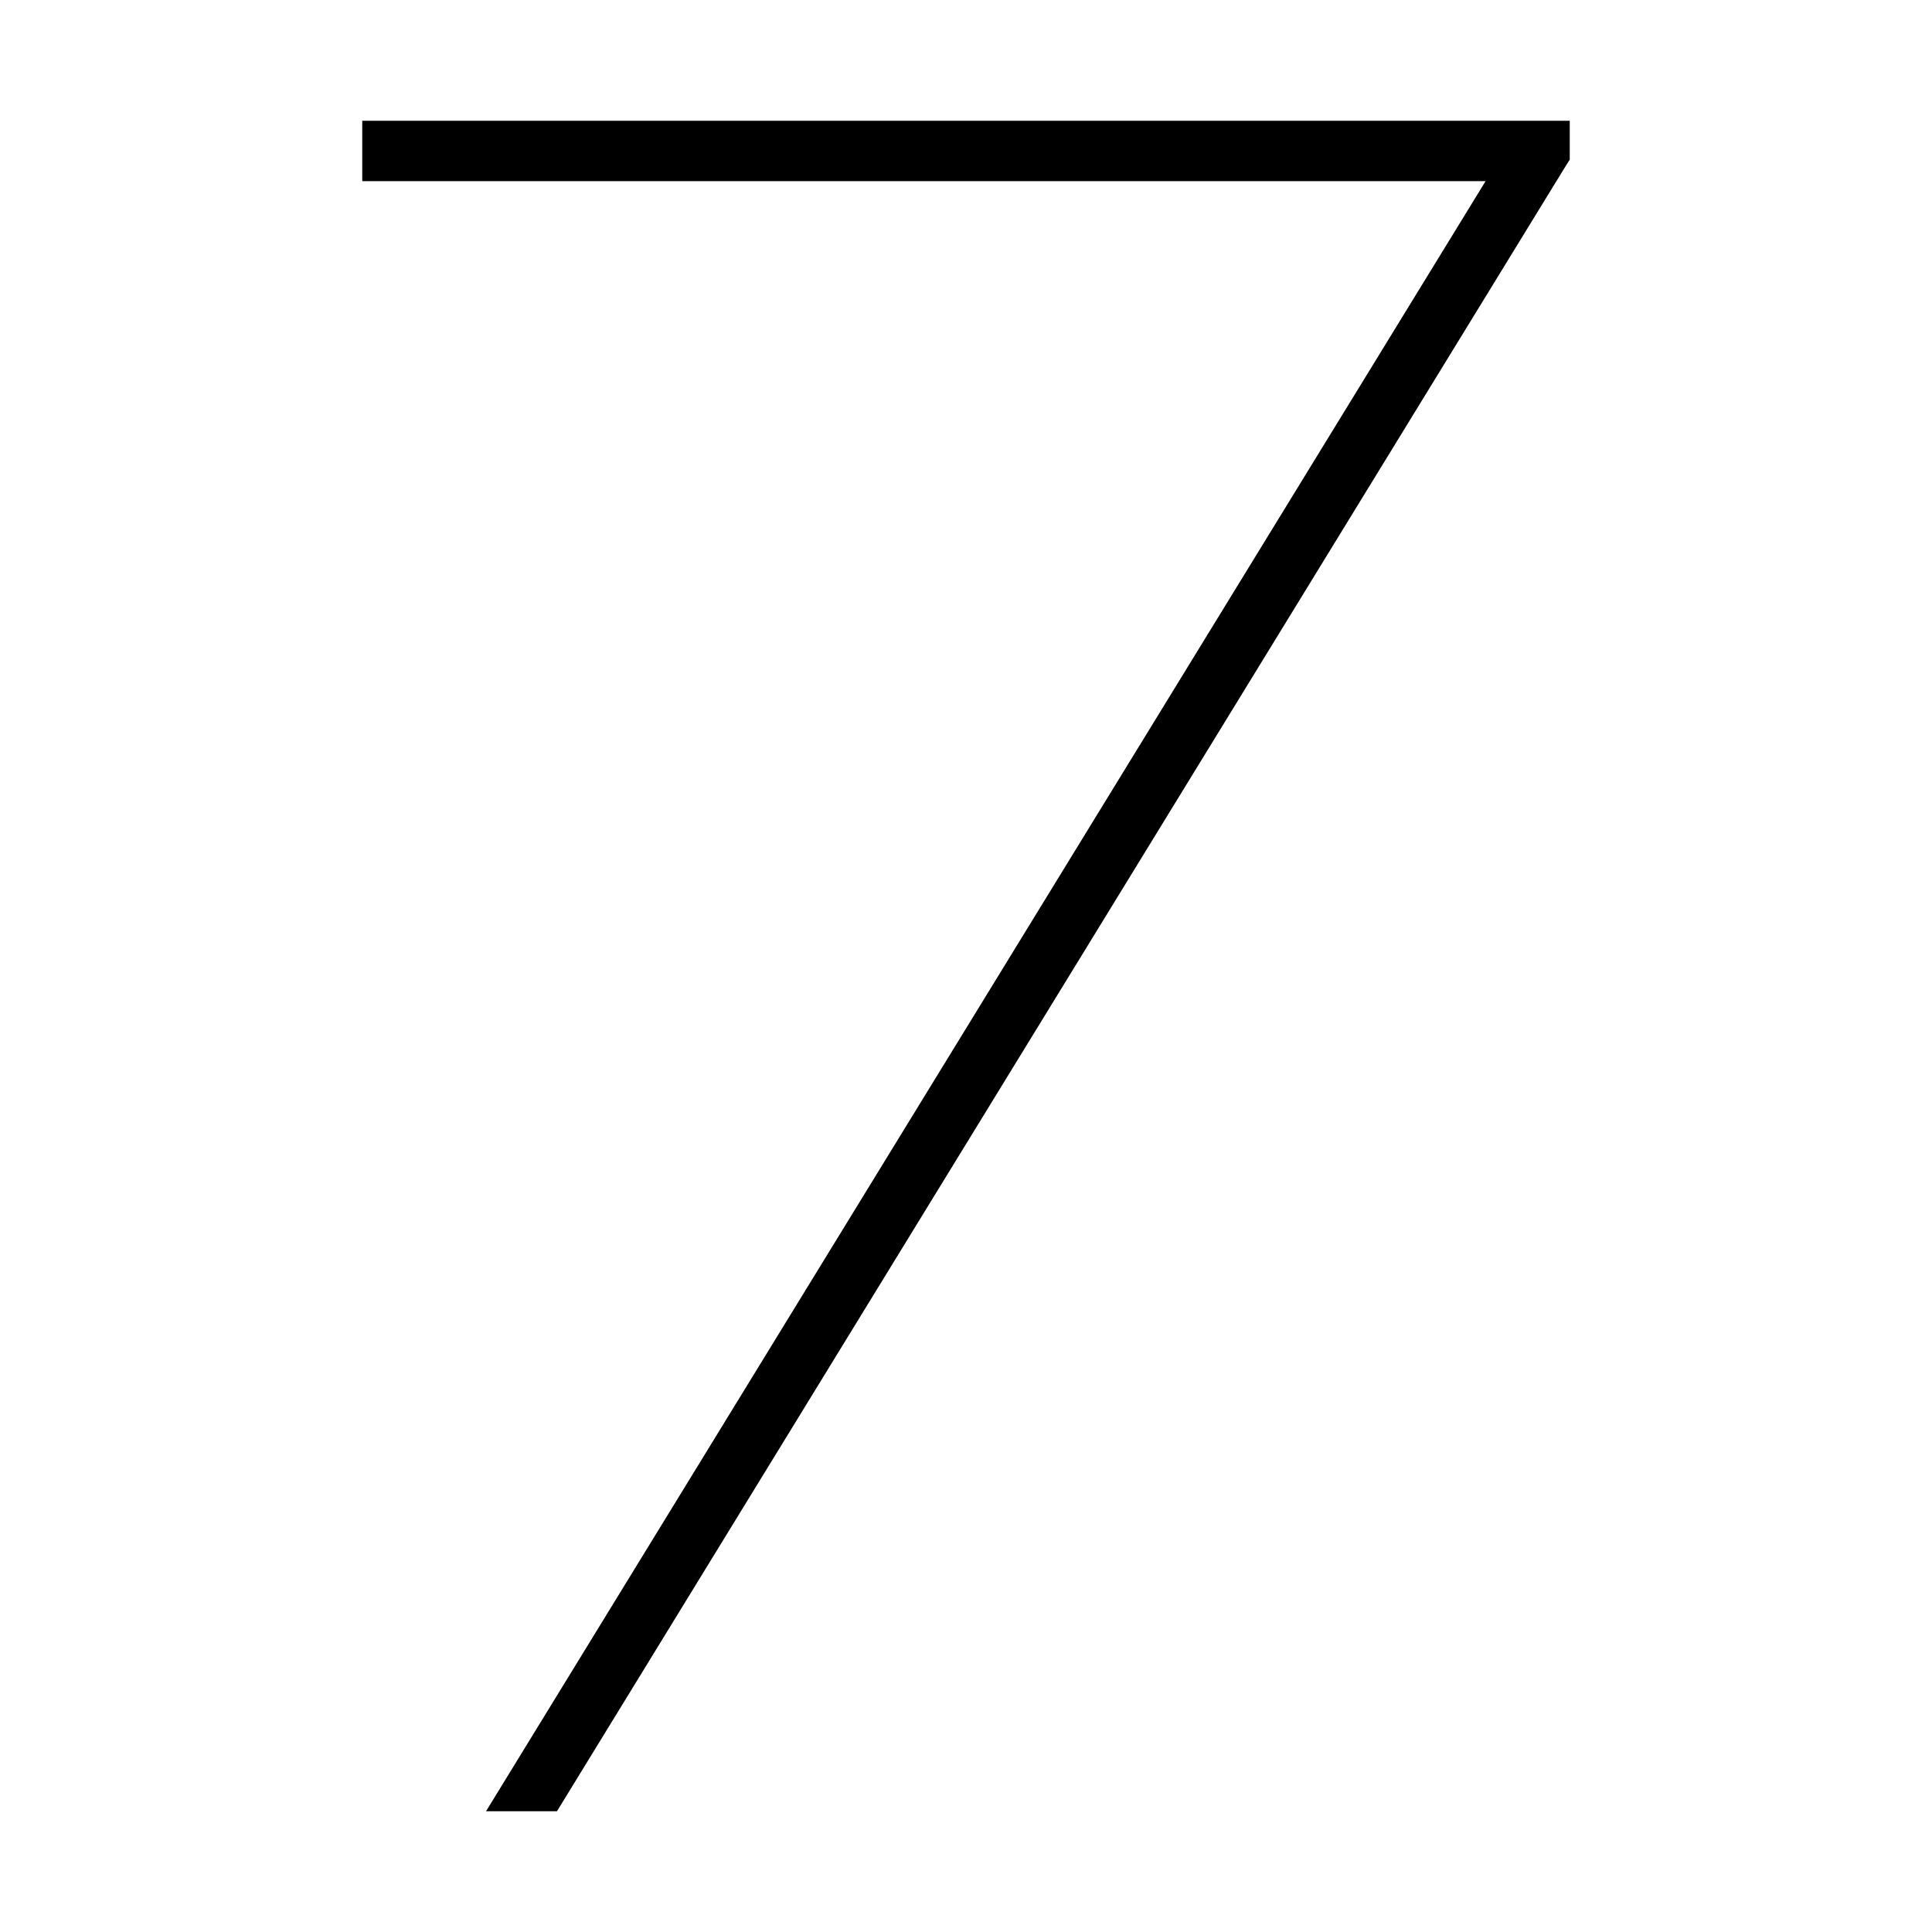 <svg xmlns="http://www.w3.org/2000/svg" width="24" height="24" viewBox="0 0 320 512">
    <path class="pr-icon-duotone-primary" d="M320 32l0 10.3-1.2 1.9L51.6 480l-18.8 0L297.7 48 8 48 0 48 0 32l8 0 304 0 8 0z"/>
</svg>